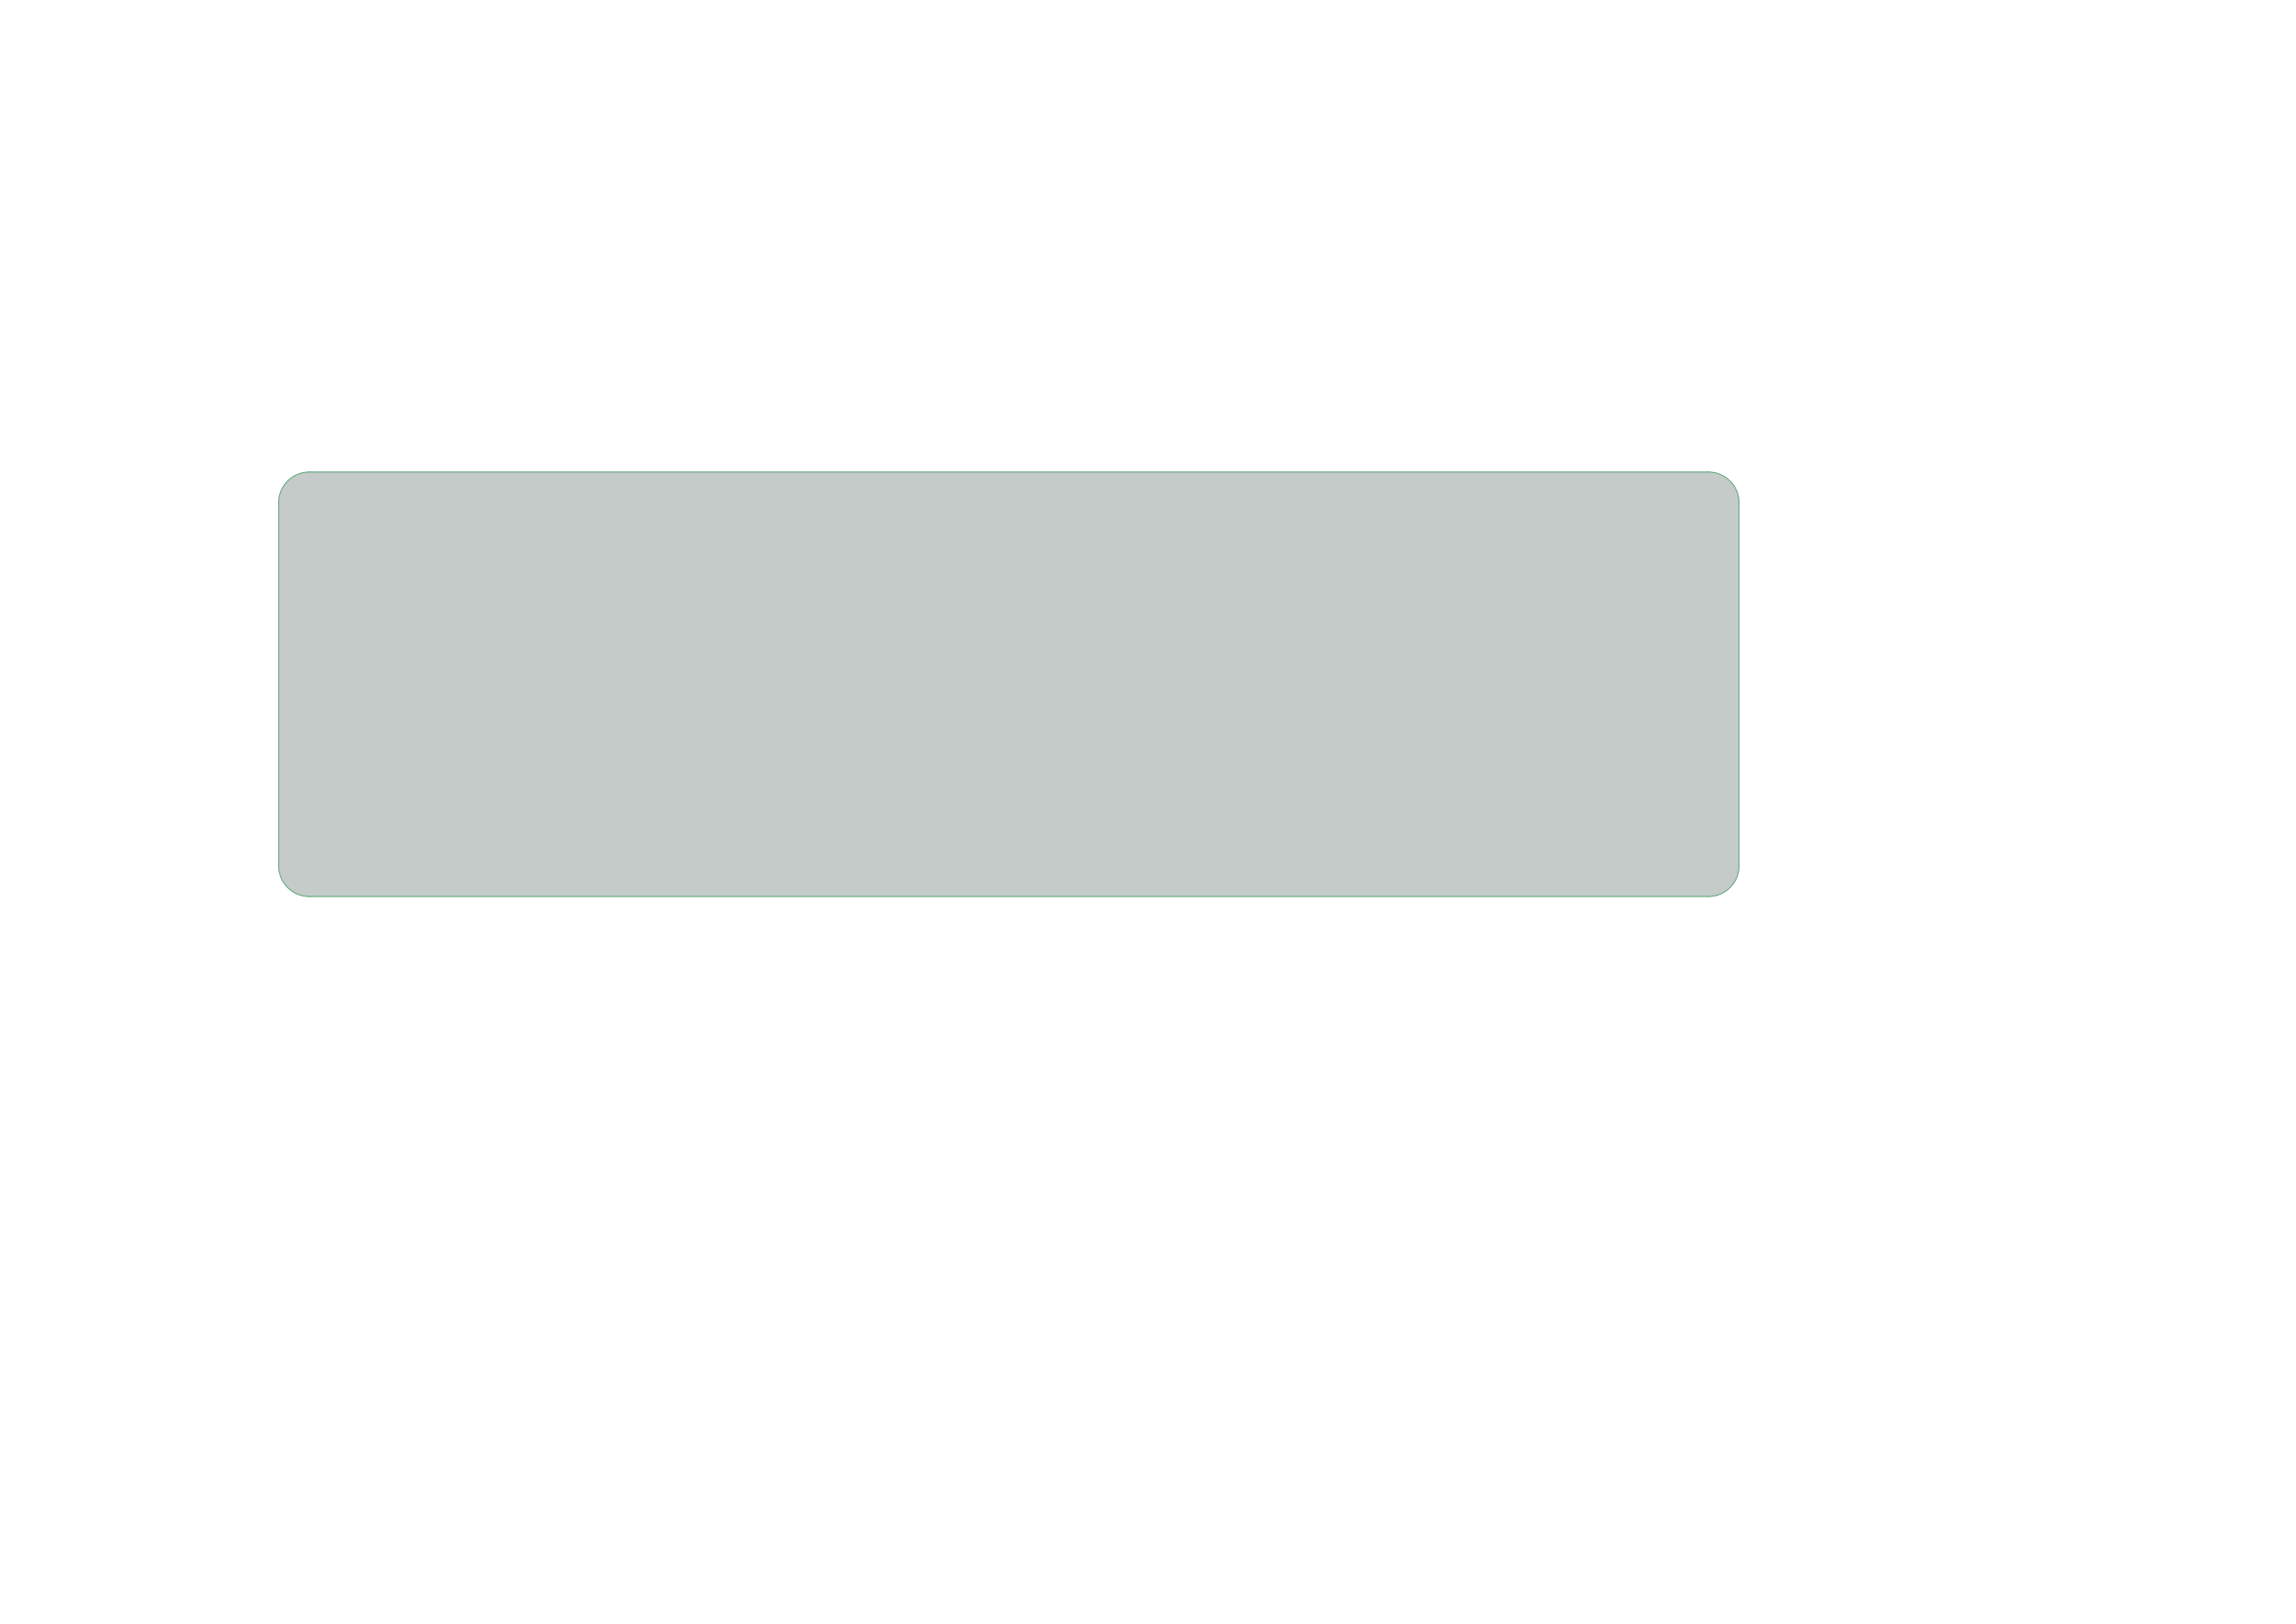 <?xml version='1.0' encoding='ASCII' standalone='yes'?>
<svg xmlns="http://www.w3.org/2000/svg" version="1.1" width="297.002mm" height="210.007mm" viewBox="0 0 297.002 210.007">
            <title>Picture generated by PcbDraw </title>
            <desc>Picture generated by PcbDraw</desc>
        <defs><clipPath id="cut-off"><path d=" M 76.0 116.0 L 257.0 116.0 A 4 4 0 0 0 261.0 112.0 L 261.0 65.0 A 4 4 0 0 0 257.0 61.0 L 76.0 61.0 A 4 4 0 0 0 72.0 65.0 L 72.0 112.0 A 4 4 0 0 0 76.0 116.0 " style="fill-rule: evenodd;"/></clipPath><mask id="pads-mask-silkscreen"><rect x="70.0" y="59.0" width="194.0" height="59.0" fill="white"/><g style="fill:#000000; fill-opacity:1;stroke:#000000; stroke-opacity:1; stroke-linecap:round; stroke-linejoin:round;" transform="translate(0 0) scale(1 1)">
<path style="fill:#000000; fill-opacity:1; stroke:none;fill-rule:evenodd;" d="M 167.4,86.18 169,86.18 169,87.78 167.4,87.78 Z"/> 
</g>
<g style="fill:#000000; fill-opacity:1; stroke:none;">
<circle cx="165.66" cy="86.98" r="0.8"/> 
<circle cx="163.12" cy="86.98" r="0.8"/> 
<circle cx="160.58" cy="86.98" r="0.8"/> 
<circle cx="158.04" cy="86.98" r="0.8"/> 
<circle cx="155.5" cy="86.98" r="0.8"/> 
<circle cx="152.96" cy="86.98" r="0.8"/> 
<circle cx="150.42" cy="86.98" r="0.8"/> 
<circle cx="150.42" cy="94.6" r="0.8"/> 
<circle cx="152.96" cy="94.6" r="0.8"/> 
<circle cx="155.5" cy="94.6" r="0.8"/> 
<circle cx="158.04" cy="94.6" r="0.8"/> 
<circle cx="160.58" cy="94.6" r="0.8"/> 
<circle cx="163.12" cy="94.6" r="0.8"/> 
<circle cx="165.66" cy="94.6" r="0.8"/> 
<circle cx="168.2" cy="94.6" r="0.8"/> 
<circle cx="108.12" cy="85" r="0.85"/> 
</g>
<g style="fill:#000000; fill-opacity:1; stroke:none;">
<circle cx="105.62" cy="82.5" r="0.85"/> 
</g>
<g style="fill:#000000; fill-opacity:1; stroke:none;">
<circle cx="103.12" cy="85" r="0.85"/> 
</g>
<g style="fill:#000000; fill-opacity:1; stroke:none;">
<circle cx="116.12" cy="66.5" r="0.8"/> 
</g>
<g style="fill:#000000; fill-opacity:1; stroke:none;">
<circle cx="116.12" cy="74.12" r="0.8"/> 
<path style="fill:#000000; fill-opacity:1; stroke:none;fill-rule:evenodd;" d="M 117.32,88.7 114.92,88.7 114.92,86.3 117.32,86.3 Z"/> 
<circle cx="116.12" cy="77.34" r="1.2"/> 
<circle cx="89.093" cy="102.985" r="0.673"/> 
</g>
<g style="fill:#000000; fill-opacity:1; stroke:none;">
<circle cx="78.907" cy="102.985" r="0.673"/> 
</g>
<g style="fill:#000000; fill-opacity:1; stroke:none;">
<circle cx="77.856" cy="105.756" r="0.673"/> 
</g>
<g style="fill:#000000; fill-opacity:1; stroke:none;">
<circle cx="78.214" cy="108.695" r="0.673"/> 
</g>
<g style="fill:#000000; fill-opacity:1; stroke:none;">
<circle cx="79.895" cy="111.133" r="0.673"/> 
</g>
<g style="fill:#000000; fill-opacity:1; stroke:none;">
<circle cx="82.519" cy="112.51" r="0.673"/> 
</g>
<g style="fill:#000000; fill-opacity:1; stroke:none;">
<circle cx="85.481" cy="112.51" r="0.673"/> 
</g>
<g style="fill:#000000; fill-opacity:1; stroke:none;">
<circle cx="88.105" cy="111.133" r="0.673"/> 
</g>
<g style="fill:#000000; fill-opacity:1; stroke:none;">
<circle cx="89.786" cy="108.695" r="0.673"/> 
</g>
<g style="fill:#000000; fill-opacity:1; stroke:none;">
<circle cx="90.144" cy="105.756" r="0.673"/> 
</g>
<g style="fill:#000000; fill-opacity:1; stroke:none;">
<circle cx="84" cy="100.313" r="0.673"/> 
</g>
<g style="fill:#000000; fill-opacity:1; stroke:none;">
<circle cx="81.125" cy="101.021" r="0.673"/> 
</g>
<g style="fill:#000000; fill-opacity:1; stroke:none;">
<circle cx="86.875" cy="101.021" r="0.673"/> 
</g>
<g style="fill:#000000; fill-opacity:1; stroke:none;">
<circle cx="235.2" cy="82.6" r="0.8"/> 
</g>
<g style="fill:#000000; fill-opacity:1; stroke:none;">
<circle cx="240.2" cy="82.6" r="0.8"/> 
</g>
<g style="fill:#000000; fill-opacity:1; stroke:none;">
<circle cx="115.093" cy="102.985" r="0.673"/> 
</g>
<g style="fill:#000000; fill-opacity:1; stroke:none;">
<circle cx="104.907" cy="102.985" r="0.673"/> 
</g>
<g style="fill:#000000; fill-opacity:1; stroke:none;">
<circle cx="103.856" cy="105.756" r="0.673"/> 
</g>
<g style="fill:#000000; fill-opacity:1; stroke:none;">
<circle cx="104.214" cy="108.695" r="0.673"/> 
</g>
<g style="fill:#000000; fill-opacity:1; stroke:none;">
<circle cx="105.895" cy="111.133" r="0.673"/> 
</g>
<g style="fill:#000000; fill-opacity:1; stroke:none;">
<circle cx="108.519" cy="112.51" r="0.673"/> 
</g>
<g style="fill:#000000; fill-opacity:1; stroke:none;">
<circle cx="111.481" cy="112.51" r="0.673"/> 
</g>
<g style="fill:#000000; fill-opacity:1; stroke:none;">
<circle cx="114.105" cy="111.133" r="0.673"/> 
</g>
<g style="fill:#000000; fill-opacity:1; stroke:none;">
<circle cx="115.786" cy="108.695" r="0.673"/> 
</g>
<g style="fill:#000000; fill-opacity:1; stroke:none;">
<circle cx="116.144" cy="105.756" r="0.673"/> 
</g>
<g style="fill:#000000; fill-opacity:1; stroke:none;">
<circle cx="110" cy="100.313" r="0.673"/> 
</g>
<g style="fill:#000000; fill-opacity:1; stroke:none;">
<circle cx="107.125" cy="101.021" r="0.673"/> 
</g>
<g style="fill:#000000; fill-opacity:1; stroke:none;">
<circle cx="112.875" cy="101.021" r="0.673"/> 
</g>
<g style="fill:#000000; fill-opacity:1; stroke:none;">
<circle cx="197.668" cy="98.832" r="0.8"/> 
</g>
<g style="fill:#000000; fill-opacity:1; stroke:none;">
<circle cx="194.132" cy="102.368" r="0.8"/> 
</g>
<g style="fill:#000000; fill-opacity:1; stroke:none;">
<circle cx="112.12" cy="74.12" r="0.8"/> 
</g>
<g style="fill:#000000; fill-opacity:1; stroke:none;">
<circle cx="112.12" cy="66.5" r="0.8"/> 
<circle cx="89.62" cy="66.5" r="1.3"/> 
</g>
<g style="fill:#000000; fill-opacity:1; stroke:none;">
<circle cx="94.62" cy="66.5" r="1.3"/> 
<path style="fill:#000000; fill-opacity:1; stroke:none;fill-rule:evenodd;" d="M 82.32,65.7 83.92,65.7 83.92,67.3 82.32,67.3 Z"/> 
</g>
<g style="fill:#000000; fill-opacity:1; stroke:none;">
<circle cx="83.12" cy="69" r="0.8"/> 
<path style="fill:#000000; fill-opacity:1; stroke:none;fill-rule:evenodd;" d="M 177.9,92.35 175.9,92.35 175.9,90.35 177.9,90.35 Z"/> 
</g>
<g style="fill:#000000; fill-opacity:1; stroke:none;">
<circle cx="176.9" cy="71.35" r="1"/> 
</g>
<g style="fill:#000000; fill-opacity:1; stroke:none;">
<circle cx="77.62" cy="82.5" r="0.8"/> 
</g>
<g style="fill:#000000; fill-opacity:1; stroke:none;">
<circle cx="75.12" cy="82.5" r="0.8"/> 
</g>
<g style="fill:#000000; fill-opacity:1; stroke:none;">
<circle cx="208" cy="113.5" r="0.8"/> 
</g>
<g style="fill:#000000; fill-opacity:1; stroke:none;">
<circle cx="208" cy="105.88" r="0.8"/> 
<circle cx="232.58" cy="72.1" r="0.8"/> 
</g>
<g style="fill:#000000; fill-opacity:1; stroke:none;">
<circle cx="240.2" cy="72.1" r="0.8"/> 
<circle cx="165" cy="113.5" r="0.8"/> 
</g>
<g style="fill:#000000; fill-opacity:1; stroke:none;">
<circle cx="165" cy="105.88" r="0.8"/> 
<path style="fill:#000000; fill-opacity:1; stroke:none;fill-rule:evenodd;" d="M 223.8,69.8 225.4,69.8 225.4,71.4 223.8,71.4 Z"/> 
<circle cx="222.06" cy="70.6" r="0.8"/> 
<circle cx="219.52" cy="70.6" r="0.8"/> 
<circle cx="216.98" cy="70.6" r="0.8"/> 
<circle cx="214.44" cy="70.6" r="0.8"/> 
<circle cx="211.9" cy="70.6" r="0.8"/> 
<circle cx="209.36" cy="70.6" r="0.8"/> 
<circle cx="206.82" cy="70.6" r="0.8"/> 
<circle cx="204.28" cy="70.6" r="0.8"/> 
<circle cx="201.74" cy="70.6" r="0.8"/> 
<circle cx="199.2" cy="70.6" r="0.8"/> 
<circle cx="196.66" cy="70.6" r="0.8"/> 
<circle cx="194.12" cy="70.6" r="0.8"/> 
<circle cx="191.58" cy="70.6" r="0.8"/> 
<circle cx="191.58" cy="78.22" r="0.8"/> 
<circle cx="194.12" cy="78.22" r="0.8"/> 
<circle cx="196.66" cy="78.22" r="0.8"/> 
<circle cx="199.2" cy="78.22" r="0.8"/> 
<circle cx="201.74" cy="78.22" r="0.8"/> 
<circle cx="204.28" cy="78.22" r="0.8"/> 
<circle cx="206.82" cy="78.22" r="0.8"/> 
<circle cx="209.36" cy="78.22" r="0.8"/> 
<circle cx="211.9" cy="78.22" r="0.8"/> 
<circle cx="214.44" cy="78.22" r="0.8"/> 
<circle cx="216.98" cy="78.22" r="0.8"/> 
<circle cx="219.52" cy="78.22" r="0.8"/> 
<circle cx="222.06" cy="78.22" r="0.8"/> 
<circle cx="224.6" cy="78.22" r="0.8"/> 
<circle cx="251.25" cy="89.7" r="0.8"/> 
</g>
<g style="fill:#000000; fill-opacity:1; stroke:none;">
<circle cx="258.87" cy="89.7" r="0.8"/> 
<circle cx="82.62" cy="90" r="0.8"/> 
</g>
<g style="fill:#000000; fill-opacity:1; stroke:none;">
<circle cx="75" cy="90" r="0.8"/> 
<circle cx="133.588" cy="103.5" r="0.554"/> 
</g>
<g style="fill:#000000; fill-opacity:1; stroke:none;">
<circle cx="130.412" cy="103.5" r="0.554"/> 
</g>
<g style="fill:#000000; fill-opacity:1; stroke:none;">
<circle cx="232.58" cy="75.6" r="0.8"/> 
</g>
<g style="fill:#000000; fill-opacity:1; stroke:none;">
<circle cx="240.2" cy="75.6" r="0.8"/> 
<path style="fill:#000000; fill-opacity:1; stroke:none;fill-rule:evenodd;" d="M 85.37,85.475 86.87,85.475 86.87,86.525 85.37,86.525 Z"/> 
</g>
<g style="fill:none;  stroke:#000000; stroke-width:1.05; stroke-opacity:1;  stroke-linecap:round; stroke-linejoin:round;">
<path d="M86.345 87.27 L85.895 87.27 "/>
<path d="M86.345 88.54 L85.895 88.54 "/>
</g>
<g style="fill:#000000; fill-opacity:1; stroke:none;">
<circle cx="99" cy="105.81" r="0.8"/> 
</g>
<g style="fill:#000000; fill-opacity:1; stroke:none;">
<circle cx="99" cy="98.19" r="0.8"/> 
<circle cx="228.78" cy="76.6" r="0.8"/> 
</g>
<g style="fill:#000000; fill-opacity:1; stroke:none;">
<circle cx="228.78" cy="71.6" r="0.8"/> 
</g>
<g style="fill:#000000; fill-opacity:1; stroke:none;">
<circle cx="235" cy="105.81" r="0.8"/> 
</g>
<g style="fill:#000000; fill-opacity:1; stroke:none;">
<circle cx="235" cy="98.19" r="0.8"/> 
<circle cx="185.093" cy="102.985" r="0.673"/> 
</g>
<g style="fill:#000000; fill-opacity:1; stroke:none;">
<circle cx="174.907" cy="102.985" r="0.673"/> 
</g>
<g style="fill:#000000; fill-opacity:1; stroke:none;">
<circle cx="173.856" cy="105.756" r="0.673"/> 
</g>
<g style="fill:#000000; fill-opacity:1; stroke:none;">
<circle cx="174.214" cy="108.695" r="0.673"/> 
</g>
<g style="fill:#000000; fill-opacity:1; stroke:none;">
<circle cx="175.895" cy="111.133" r="0.673"/> 
</g>
<g style="fill:#000000; fill-opacity:1; stroke:none;">
<circle cx="178.519" cy="112.51" r="0.673"/> 
</g>
<g style="fill:#000000; fill-opacity:1; stroke:none;">
<circle cx="181.481" cy="112.51" r="0.673"/> 
</g>
<g style="fill:#000000; fill-opacity:1; stroke:none;">
<circle cx="184.105" cy="111.133" r="0.673"/> 
</g>
<g style="fill:#000000; fill-opacity:1; stroke:none;">
<circle cx="185.786" cy="108.695" r="0.673"/> 
</g>
<g style="fill:#000000; fill-opacity:1; stroke:none;">
<circle cx="186.144" cy="105.756" r="0.673"/> 
</g>
<g style="fill:#000000; fill-opacity:1; stroke:none;">
<circle cx="180" cy="100.313" r="0.673"/> 
</g>
<g style="fill:#000000; fill-opacity:1; stroke:none;">
<circle cx="177.125" cy="101.021" r="0.673"/> 
</g>
<g style="fill:#000000; fill-opacity:1; stroke:none;">
<circle cx="182.875" cy="101.021" r="0.673"/> 
<path style="fill:#000000; fill-opacity:1; stroke:none;fill-rule:evenodd;" d="M 79.2,75.8 79.2,74.2 80.8,74.2 80.8,75.8 Z"/> 
</g>
<g style="fill:#000000; fill-opacity:1; stroke:none;">
<circle cx="80" cy="77.54" r="0.8"/> 
<circle cx="80" cy="80.08" r="0.8"/> 
<circle cx="80" cy="82.62" r="0.8"/> 
<circle cx="87.62" cy="82.62" r="0.8"/> 
<circle cx="87.62" cy="80.08" r="0.8"/> 
<circle cx="87.62" cy="77.54" r="0.8"/> 
<circle cx="87.62" cy="75" r="0.8"/> 
<circle cx="232.7" cy="86.1" r="0.8"/> 
</g>
<g style="fill:#000000; fill-opacity:1; stroke:none;">
<circle cx="240.32" cy="86.1" r="0.8"/> 
<circle cx="235.2" cy="79.1" r="0.8"/> 
</g>
<g style="fill:#000000; fill-opacity:1; stroke:none;">
<circle cx="240.2" cy="79.1" r="0.8"/> 
</g>
<g style="fill:#000000; fill-opacity:1; stroke:none;">
<circle cx="203.588" cy="103.5" r="0.554"/> 
</g>
<g style="fill:#000000; fill-opacity:1; stroke:none;">
<circle cx="200.412" cy="103.5" r="0.554"/> 
</g>
<g style="fill:#000000; fill-opacity:1; stroke:none;">
<circle cx="258.4" cy="93" r="0.8"/> 
</g>
<g style="fill:#000000; fill-opacity:1; stroke:none;">
<circle cx="258.4" cy="98" r="0.8"/> 
</g>
<g style="fill:#000000; fill-opacity:1; stroke:none;">
<circle cx="112.12" cy="84.81" r="0.8"/> 
</g>
<g style="fill:#000000; fill-opacity:1; stroke:none;">
<circle cx="112.12" cy="77.19" r="0.8"/> 
<circle cx="141.6" cy="72" r="0.8"/> 
</g>
<g style="fill:#000000; fill-opacity:1; stroke:none;">
<circle cx="146.6" cy="72" r="0.8"/> 
</g>
<g style="fill:#000000; fill-opacity:1; stroke:none;">
<circle cx="239" cy="105.81" r="0.8"/> 
</g>
<g style="fill:#000000; fill-opacity:1; stroke:none;">
<circle cx="239" cy="98.19" r="0.8"/> 
<circle cx="229.093" cy="102.985" r="0.673"/> 
</g>
<g style="fill:#000000; fill-opacity:1; stroke:none;">
<circle cx="218.907" cy="102.985" r="0.673"/> 
</g>
<g style="fill:#000000; fill-opacity:1; stroke:none;">
<circle cx="217.856" cy="105.756" r="0.673"/> 
</g>
<g style="fill:#000000; fill-opacity:1; stroke:none;">
<circle cx="218.214" cy="108.695" r="0.673"/> 
</g>
<g style="fill:#000000; fill-opacity:1; stroke:none;">
<circle cx="219.895" cy="111.133" r="0.673"/> 
</g>
<g style="fill:#000000; fill-opacity:1; stroke:none;">
<circle cx="222.519" cy="112.51" r="0.673"/> 
</g>
<g style="fill:#000000; fill-opacity:1; stroke:none;">
<circle cx="225.481" cy="112.51" r="0.673"/> 
</g>
<g style="fill:#000000; fill-opacity:1; stroke:none;">
<circle cx="228.105" cy="111.133" r="0.673"/> 
</g>
<g style="fill:#000000; fill-opacity:1; stroke:none;">
<circle cx="229.786" cy="108.695" r="0.673"/> 
</g>
<g style="fill:#000000; fill-opacity:1; stroke:none;">
<circle cx="230.144" cy="105.756" r="0.673"/> 
</g>
<g style="fill:#000000; fill-opacity:1; stroke:none;">
<circle cx="224" cy="100.313" r="0.673"/> 
</g>
<g style="fill:#000000; fill-opacity:1; stroke:none;">
<circle cx="221.125" cy="101.021" r="0.673"/> 
</g>
<g style="fill:#000000; fill-opacity:1; stroke:none;">
<circle cx="226.875" cy="101.021" r="0.673"/> 
</g>
<g style="fill:#000000; fill-opacity:1; stroke:none;">
<circle cx="94.6" cy="111" r="0.4"/> 
</g>
<g style="fill:#000000; fill-opacity:1; stroke:none;">
<circle cx="95.303" cy="109.303" r="0.4"/> 
</g>
<g style="fill:#000000; fill-opacity:1; stroke:none;">
<circle cx="95.303" cy="112.697" r="0.4"/> 
</g>
<g style="fill:#000000; fill-opacity:1; stroke:none;">
<circle cx="97" cy="108.6" r="0.4"/> 
</g>
<g style="fill:#000000; fill-opacity:1; stroke:none;">
<circle cx="97" cy="111" r="3.2"/> 
</g>
<g style="fill:#000000; fill-opacity:1; stroke:none;">
<circle cx="97" cy="113.4" r="0.4"/> 
</g>
<g style="fill:#000000; fill-opacity:1; stroke:none;">
<circle cx="98.697" cy="109.303" r="0.4"/> 
</g>
<g style="fill:#000000; fill-opacity:1; stroke:none;">
<circle cx="98.697" cy="112.697" r="0.4"/> 
</g>
<g style="fill:#000000; fill-opacity:1; stroke:none;">
<circle cx="99.4" cy="111" r="0.4"/> 
</g>
<g style="fill:#000000; fill-opacity:1; stroke:none;">
<circle cx="127.6" cy="99.1" r="0.8"/> 
</g>
<g style="fill:#000000; fill-opacity:1; stroke:none;">
<circle cx="124.064" cy="102.635" r="0.8"/> 
</g>
<g style="fill:#000000; fill-opacity:1; stroke:none;">
<circle cx="94.62" cy="91.43" r="1.75"/> 
<path style="fill:#000000; fill-opacity:1; stroke:none;fill-rule:evenodd;" d="M 98.112,73.77 98.112,75.77 96.207,75.77 96.207,73.77 Z"/> 
</g>
<g style="fill:none;  stroke:#000000; stroke-width:1.905; stroke-opacity:1;  stroke-linecap:round; stroke-linejoin:round;">
<path d="M94.62 74.817 L94.62 74.722 "/>
<path d="M92.08 74.817 L92.08 74.722 "/>
</g>
<g style="fill:#000000; fill-opacity:1; stroke:none;">
<circle cx="95.8" cy="105.81" r="0.8"/> 
</g>
<g style="fill:#000000; fill-opacity:1; stroke:none;">
<circle cx="95.8" cy="98.19" r="0.8"/> 
<circle cx="138" cy="113.5" r="0.8"/> 
</g>
<g style="fill:#000000; fill-opacity:1; stroke:none;">
<circle cx="138" cy="105.88" r="0.8"/> 
<path style="fill:#000000; fill-opacity:1; stroke:none;fill-rule:evenodd;" d="M 104.82,71.2 106.42,71.2 106.42,72.8 104.82,72.8 Z"/> 
<circle cx="105.62" cy="75.5" r="0.8"/> 
</g>
<g style="fill:#000000; fill-opacity:1; stroke:none;">
<circle cx="154.905" cy="67.305" r="0.8"/> 
</g>
<g style="fill:#000000; fill-opacity:1; stroke:none;">
<circle cx="162.525" cy="67.305" r="0.8"/> 
<circle cx="126" cy="113.5" r="0.8"/> 
</g>
<g style="fill:#000000; fill-opacity:1; stroke:none;">
<circle cx="126" cy="105.88" r="0.8"/> 
<circle cx="133.588" cy="110.5" r="0.554"/> 
</g>
<g style="fill:#000000; fill-opacity:1; stroke:none;">
<circle cx="130.412" cy="110.5" r="0.554"/> 
</g>
<g style="fill:#000000; fill-opacity:1; stroke:none;">
<circle cx="121.97" cy="74.4" r="1.75"/> 
<path style="fill:#000000; fill-opacity:1; stroke:none;fill-rule:evenodd;" d="M 139.63,77.892 137.63,77.892 137.63,75.987 139.63,75.987 Z"/> 
</g>
<g style="fill:none;  stroke:#000000; stroke-width:1.905; stroke-opacity:1;  stroke-linecap:round; stroke-linejoin:round;">
<path d="M138.583 74.4 L138.678 74.4 "/>
<path d="M138.583 71.86 L138.678 71.86 "/>
</g>
<g style="fill:#000000; fill-opacity:1; stroke:none;">
<circle cx="254.6" cy="65" r="0.4"/> 
</g>
<g style="fill:#000000; fill-opacity:1; stroke:none;">
<circle cx="255.303" cy="63.303" r="0.4"/> 
</g>
<g style="fill:#000000; fill-opacity:1; stroke:none;">
<circle cx="255.303" cy="66.697" r="0.4"/> 
</g>
<g style="fill:#000000; fill-opacity:1; stroke:none;">
<circle cx="257" cy="62.6" r="0.4"/> 
</g>
<g style="fill:#000000; fill-opacity:1; stroke:none;">
<circle cx="257" cy="65" r="3.2"/> 
</g>
<g style="fill:#000000; fill-opacity:1; stroke:none;">
<circle cx="257" cy="67.4" r="0.4"/> 
</g>
<g style="fill:#000000; fill-opacity:1; stroke:none;">
<circle cx="258.697" cy="63.303" r="0.4"/> 
</g>
<g style="fill:#000000; fill-opacity:1; stroke:none;">
<circle cx="258.697" cy="66.697" r="0.4"/> 
</g>
<g style="fill:#000000; fill-opacity:1; stroke:none;">
<circle cx="259.4" cy="65" r="0.4"/> 
</g>
<g style="fill:#000000; fill-opacity:1; stroke:none;">
<circle cx="234.6" cy="111" r="0.4"/> 
</g>
<g style="fill:#000000; fill-opacity:1; stroke:none;">
<circle cx="235.303" cy="109.303" r="0.4"/> 
</g>
<g style="fill:#000000; fill-opacity:1; stroke:none;">
<circle cx="235.303" cy="112.697" r="0.4"/> 
</g>
<g style="fill:#000000; fill-opacity:1; stroke:none;">
<circle cx="237" cy="108.6" r="0.4"/> 
</g>
<g style="fill:#000000; fill-opacity:1; stroke:none;">
<circle cx="237" cy="111" r="3.2"/> 
</g>
<g style="fill:#000000; fill-opacity:1; stroke:none;">
<circle cx="237" cy="113.4" r="0.4"/> 
</g>
<g style="fill:#000000; fill-opacity:1; stroke:none;">
<circle cx="238.697" cy="109.303" r="0.4"/> 
</g>
<g style="fill:#000000; fill-opacity:1; stroke:none;">
<circle cx="238.697" cy="112.697" r="0.4"/> 
</g>
<g style="fill:#000000; fill-opacity:1; stroke:none;">
<circle cx="239.4" cy="111" r="0.4"/> 
</g>
<g style="fill:#000000; fill-opacity:1; stroke:none;">
<circle cx="73.6" cy="65" r="0.4"/> 
</g>
<g style="fill:#000000; fill-opacity:1; stroke:none;">
<circle cx="74.303" cy="63.303" r="0.4"/> 
</g>
<g style="fill:#000000; fill-opacity:1; stroke:none;">
<circle cx="74.303" cy="66.697" r="0.4"/> 
</g>
<g style="fill:#000000; fill-opacity:1; stroke:none;">
<circle cx="76" cy="62.6" r="0.4"/> 
</g>
<g style="fill:#000000; fill-opacity:1; stroke:none;">
<circle cx="76" cy="65" r="3.2"/> 
</g>
<g style="fill:#000000; fill-opacity:1; stroke:none;">
<circle cx="76" cy="67.4" r="0.4"/> 
</g>
<g style="fill:#000000; fill-opacity:1; stroke:none;">
<circle cx="77.697" cy="63.303" r="0.4"/> 
</g>
<g style="fill:#000000; fill-opacity:1; stroke:none;">
<circle cx="77.697" cy="66.697" r="0.4"/> 
</g>
<g style="fill:#000000; fill-opacity:1; stroke:none;">
<circle cx="78.4" cy="65" r="0.4"/> 
</g>
<g style="fill:#000000; fill-opacity:1; stroke:none;">
<circle cx="196" cy="113.5" r="0.8"/> 
</g>
<g style="fill:#000000; fill-opacity:1; stroke:none;">
<circle cx="196" cy="105.88" r="0.8"/> 
<path style="fill:#000000; fill-opacity:1; stroke:none;fill-rule:evenodd;" d="M 107.84,65.4 107.84,67.6 105.64,67.6 105.64,65.4 Z"/> 
<circle cx="99.12" cy="66.5" r="1.1"/> 
<circle cx="159.093" cy="102.985" r="0.673"/> 
</g>
<g style="fill:#000000; fill-opacity:1; stroke:none;">
<circle cx="148.907" cy="102.985" r="0.673"/> 
</g>
<g style="fill:#000000; fill-opacity:1; stroke:none;">
<circle cx="147.856" cy="105.756" r="0.673"/> 
</g>
<g style="fill:#000000; fill-opacity:1; stroke:none;">
<circle cx="148.214" cy="108.695" r="0.673"/> 
</g>
<g style="fill:#000000; fill-opacity:1; stroke:none;">
<circle cx="149.895" cy="111.133" r="0.673"/> 
</g>
<g style="fill:#000000; fill-opacity:1; stroke:none;">
<circle cx="152.519" cy="112.51" r="0.673"/> 
</g>
<g style="fill:#000000; fill-opacity:1; stroke:none;">
<circle cx="155.481" cy="112.51" r="0.673"/> 
</g>
<g style="fill:#000000; fill-opacity:1; stroke:none;">
<circle cx="158.105" cy="111.133" r="0.673"/> 
</g>
<g style="fill:#000000; fill-opacity:1; stroke:none;">
<circle cx="159.786" cy="108.695" r="0.673"/> 
</g>
<g style="fill:#000000; fill-opacity:1; stroke:none;">
<circle cx="160.144" cy="105.756" r="0.673"/> 
</g>
<g style="fill:#000000; fill-opacity:1; stroke:none;">
<circle cx="154" cy="100.313" r="0.673"/> 
</g>
<g style="fill:#000000; fill-opacity:1; stroke:none;">
<circle cx="151.125" cy="101.021" r="0.673"/> 
</g>
<g style="fill:#000000; fill-opacity:1; stroke:none;">
<circle cx="156.875" cy="101.021" r="0.673"/> 
</g>
<g style="fill:#000000; fill-opacity:1; stroke:none;">
<circle cx="154.905" cy="70.305" r="0.8"/> 
</g>
<g style="fill:#000000; fill-opacity:1; stroke:none;">
<circle cx="162.525" cy="70.305" r="0.8"/> 
<circle cx="251.2" cy="73.6" r="1.958"/> 
</g>
<g style="fill:#000000; fill-opacity:1; stroke:none;">
<circle cx="251.2" cy="85" r="1.958"/> 
</g>
<g style="fill:#000000; fill-opacity:1; stroke:none;">
<circle cx="243.7" cy="76.8" r="0.75"/> 
</g>
<g style="fill:#000000; fill-opacity:1; stroke:none;">
<circle cx="243.7" cy="81.8" r="0.75"/> 
</g>
<g style="fill:#000000; fill-opacity:1; stroke:none;">
<circle cx="243.7" cy="79.3" r="0.75"/> 
</g>
<g style="fill:#000000; fill-opacity:1; stroke:none;">
<circle cx="258.2" cy="76.8" r="0.75"/> 
</g>
<g style="fill:#000000; fill-opacity:1; stroke:none;">
<circle cx="258.2" cy="81.8" r="0.75"/> 
</g>
<g style="fill:#000000; fill-opacity:1; stroke:none;">
<circle cx="203.588" cy="110.5" r="0.554"/> 
</g>
<g style="fill:#000000; fill-opacity:1; stroke:none;">
<circle cx="200.412" cy="110.5" r="0.554"/> 
<path style="fill:#000000; fill-opacity:1; stroke:none;fill-rule:evenodd;" d="M 76.625,70.55 78.325,70.55 78.325,72.25 76.625,72.25 Z"/> 
</g>
<g style="fill:#000000; fill-opacity:1; stroke:none;">
<circle cx="74.935" cy="71.4" r="0.85"/> 
<circle cx="255.093" cy="102.985" r="0.673"/> 
</g>
<g style="fill:#000000; fill-opacity:1; stroke:none;">
<circle cx="244.907" cy="102.985" r="0.673"/> 
</g>
<g style="fill:#000000; fill-opacity:1; stroke:none;">
<circle cx="243.856" cy="105.756" r="0.673"/> 
</g>
<g style="fill:#000000; fill-opacity:1; stroke:none;">
<circle cx="244.214" cy="108.695" r="0.673"/> 
</g>
<g style="fill:#000000; fill-opacity:1; stroke:none;">
<circle cx="245.895" cy="111.133" r="0.673"/> 
</g>
<g style="fill:#000000; fill-opacity:1; stroke:none;">
<circle cx="248.519" cy="112.51" r="0.673"/> 
</g>
<g style="fill:#000000; fill-opacity:1; stroke:none;">
<circle cx="251.481" cy="112.51" r="0.673"/> 
</g>
<g style="fill:#000000; fill-opacity:1; stroke:none;">
<circle cx="254.105" cy="111.133" r="0.673"/> 
</g>
<g style="fill:#000000; fill-opacity:1; stroke:none;">
<circle cx="255.786" cy="108.695" r="0.673"/> 
</g>
<g style="fill:#000000; fill-opacity:1; stroke:none;">
<circle cx="256.144" cy="105.756" r="0.673"/> 
</g>
<g style="fill:#000000; fill-opacity:1; stroke:none;">
<circle cx="250" cy="100.313" r="0.673"/> 
</g>
<g style="fill:#000000; fill-opacity:1; stroke:none;">
<circle cx="247.125" cy="101.021" r="0.673"/> 
</g>
<g style="fill:#000000; fill-opacity:1; stroke:none;">
<circle cx="252.875" cy="101.021" r="0.673"/> 
</g>
<g style="fill:#000000; fill-opacity:1; stroke:none;">
<circle cx="241.03" cy="89.7" r="0.8"/> 
</g>
<g style="fill:#000000; fill-opacity:1; stroke:none;">
<circle cx="248.65" cy="89.7" r="0.8"/> 
<circle cx="168.1" cy="97.5" r="0.8"/> 
</g>
<g style="fill:#000000; fill-opacity:1; stroke:none;">
<circle cx="163.1" cy="97.5" r="0.8"/> 
</g>
<g style="fill:#000000; fill-opacity:1; stroke:none;">
<circle cx="151.525" cy="72.305" r="0.8"/> 
</g>
<g style="fill:#000000; fill-opacity:1; stroke:none;">
<circle cx="151.525" cy="67.305" r="0.8"/> 
</g>
<g style="fill:#000000; fill-opacity:1; stroke:none;">
<circle cx="164.7" cy="83.6" r="0.8"/> 
</g>
<g style="fill:#000000; fill-opacity:1; stroke:none;">
<circle cx="159.7" cy="83.6" r="0.8"/> 
</g>
<g style="fill:#000000; fill-opacity:1; stroke:none;">
<circle cx="169" cy="113.5" r="0.8"/> 
</g>
<g style="fill:#000000; fill-opacity:1; stroke:none;">
<circle cx="169" cy="105.88" r="0.8"/> 
<path style="fill:#000000; fill-opacity:1; stroke:none;fill-rule:evenodd;" d="M 83.42,85.2 83.42,86.8 81.82,86.8 81.82,85.2 Z"/> 
<circle cx="75" cy="86" r="0.8"/> 
<circle cx="151.525" cy="74.685" r="0.8"/> 
</g>
<g style="fill:#000000; fill-opacity:1; stroke:none;">
<circle cx="151.525" cy="82.305" r="0.8"/> 
<circle cx="141.6" cy="77" r="0.8"/> 
</g>
<g style="fill:#000000; fill-opacity:1; stroke:none;">
<circle cx="146.6" cy="77" r="0.8"/> 
</g>
<g style="fill:#000000; fill-opacity:1; stroke:none;">
<circle cx="230.93" cy="89.7" r="0.8"/> 
</g>
<g style="fill:#000000; fill-opacity:1; stroke:none;">
<circle cx="238.55" cy="89.7" r="0.8"/> 
<circle cx="77.12" cy="74.5" r="0.8"/> 
</g>
<g style="fill:#000000; fill-opacity:1; stroke:none;">
<circle cx="77.12" cy="79.5" r="0.8"/> 
<path style="fill:#000000; fill-opacity:1; stroke:none;fill-rule:evenodd;" d="M 132.3,65.805 132.3,68.405 129.7,68.405 129.7,65.805 Z"/> 
</g>
<g style="fill:#000000; fill-opacity:1; stroke:none;">
<circle cx="125.92" cy="67.105" r="1.3"/> 
</g> 
</mask></defs><g transform="scale(-1,1) translate(-297.002,0)" id="boardContainer"><g id="substrate" clip-path="url(#cut-off)" mask="url(#pads-mask-silkscreen)"><g id="substrate-board" style="fill:#143324; fill-opacity:0.251; stroke:#143324; stroke-width:0;"><path d=" M 76.0 116.0 L 257.0 116.0 A 4 4 0 0 0 261.0 112.0 L 261.0 65.0 A 4 4 0 0 0 257.0 61.0 L 76.0 61.0 A 4 4 0 0 0 72.0 65.0 L 72.0 112.0 A 4 4 0 0 0 76.0 116.0 " style="fill-rule: evenodd;"/><g style="fill: none;stroke: #4ca06c;stroke-width: 0.2;stroke-opacity: 1;stroke-linecap: round;stroke-linejoin: round">
<path d="M72 112 A4 4 0.0 0 0 76 116"/>
<path d="M76 61 A4 4 0.0 0 0 72 65"/>
<path d="M76 116 L257 116 "/>
<path d="M257 116 A4 4 0.0 0 0 261 112"/>
<path d="M257 61 L76 61 "/>
<path d="M261 112 L261 65 "/>
<path d="M72 112 L72 65 "/>
<path d="M261 65 A4 4 0.0 0 0 257 61"/>
</g> 
</g></g></g></svg>
